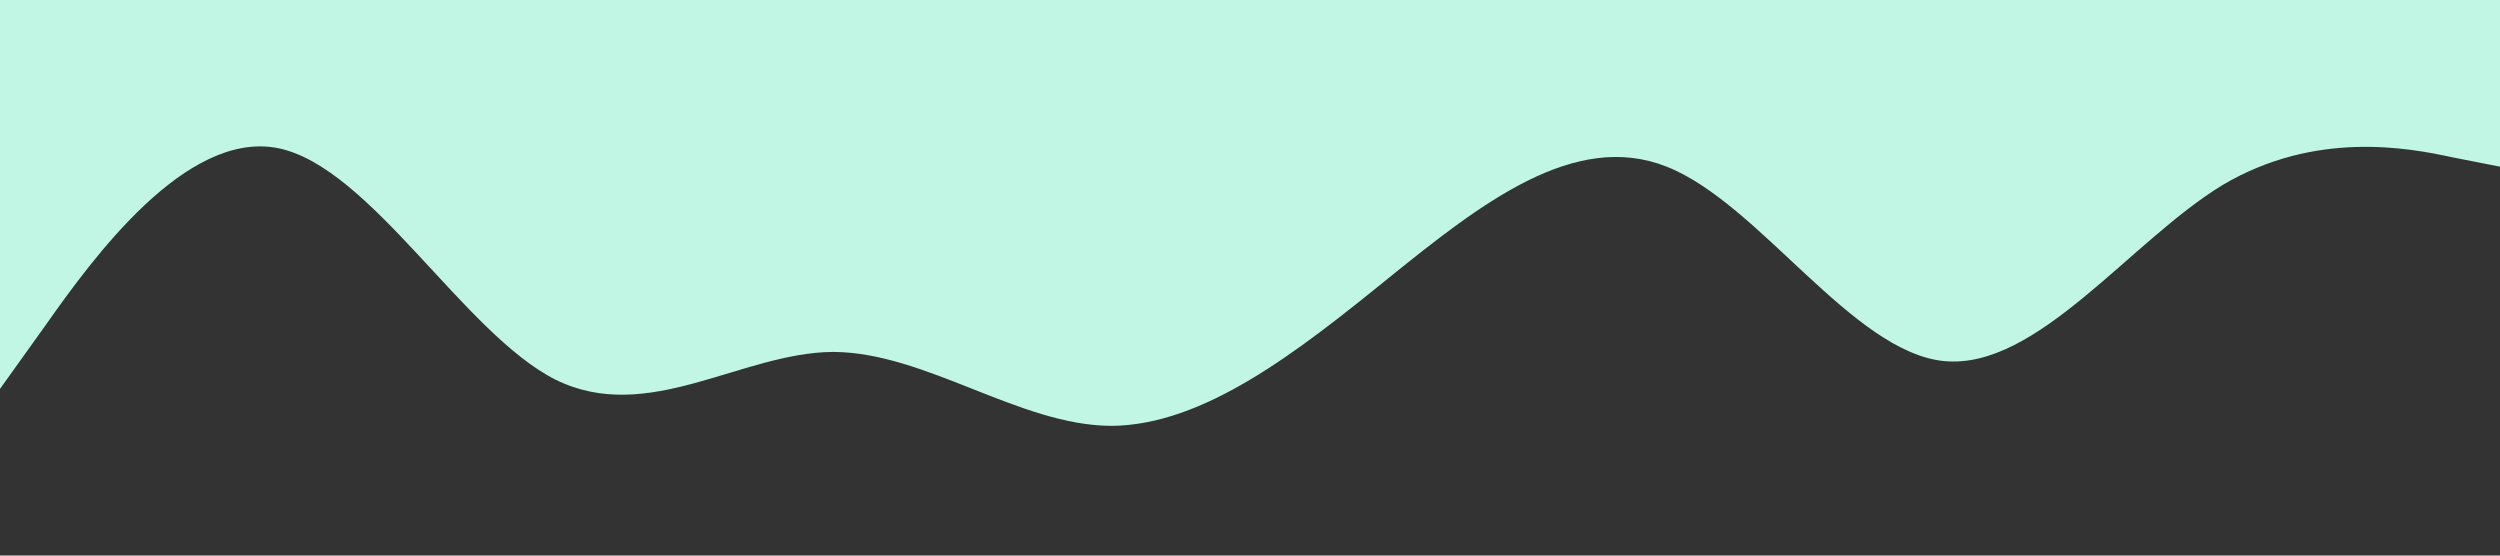 <?xml version="1.0" standalone="no"?><svg xmlns="http://www.w3.org/2000/svg" viewBox="0 0 1440 320"><rect x="0" y="0" width="1440" height="320" fill="#333333" stroke="none"/><path fill="#c0f6e3" fill-opacity="1" d="M0,224L26.7,186.7C53.3,149,107,75,160,85.3C213.3,96,267,192,320,218.7C373.3,245,427,203,480,202.7C533.3,203,587,245,640,245.3C693.3,245,747,203,800,160C853.3,117,907,75,960,96C1013.3,117,1067,203,1120,208C1173.3,213,1227,139,1280,106.7C1333.3,75,1387,85,1413,90.7L1440,96L1440,0L1413.3,0C1386.7,0,1333,0,1280,0C1226.7,0,1173,0,1120,0C1066.7,0,1013,0,960,0C906.7,0,853,0,800,0C746.7,0,693,0,640,0C586.7,0,533,0,480,0C426.7,0,373,0,320,0C266.7,0,213,0,160,0C106.7,0,53,0,27,0L0,0Z"></path></svg>